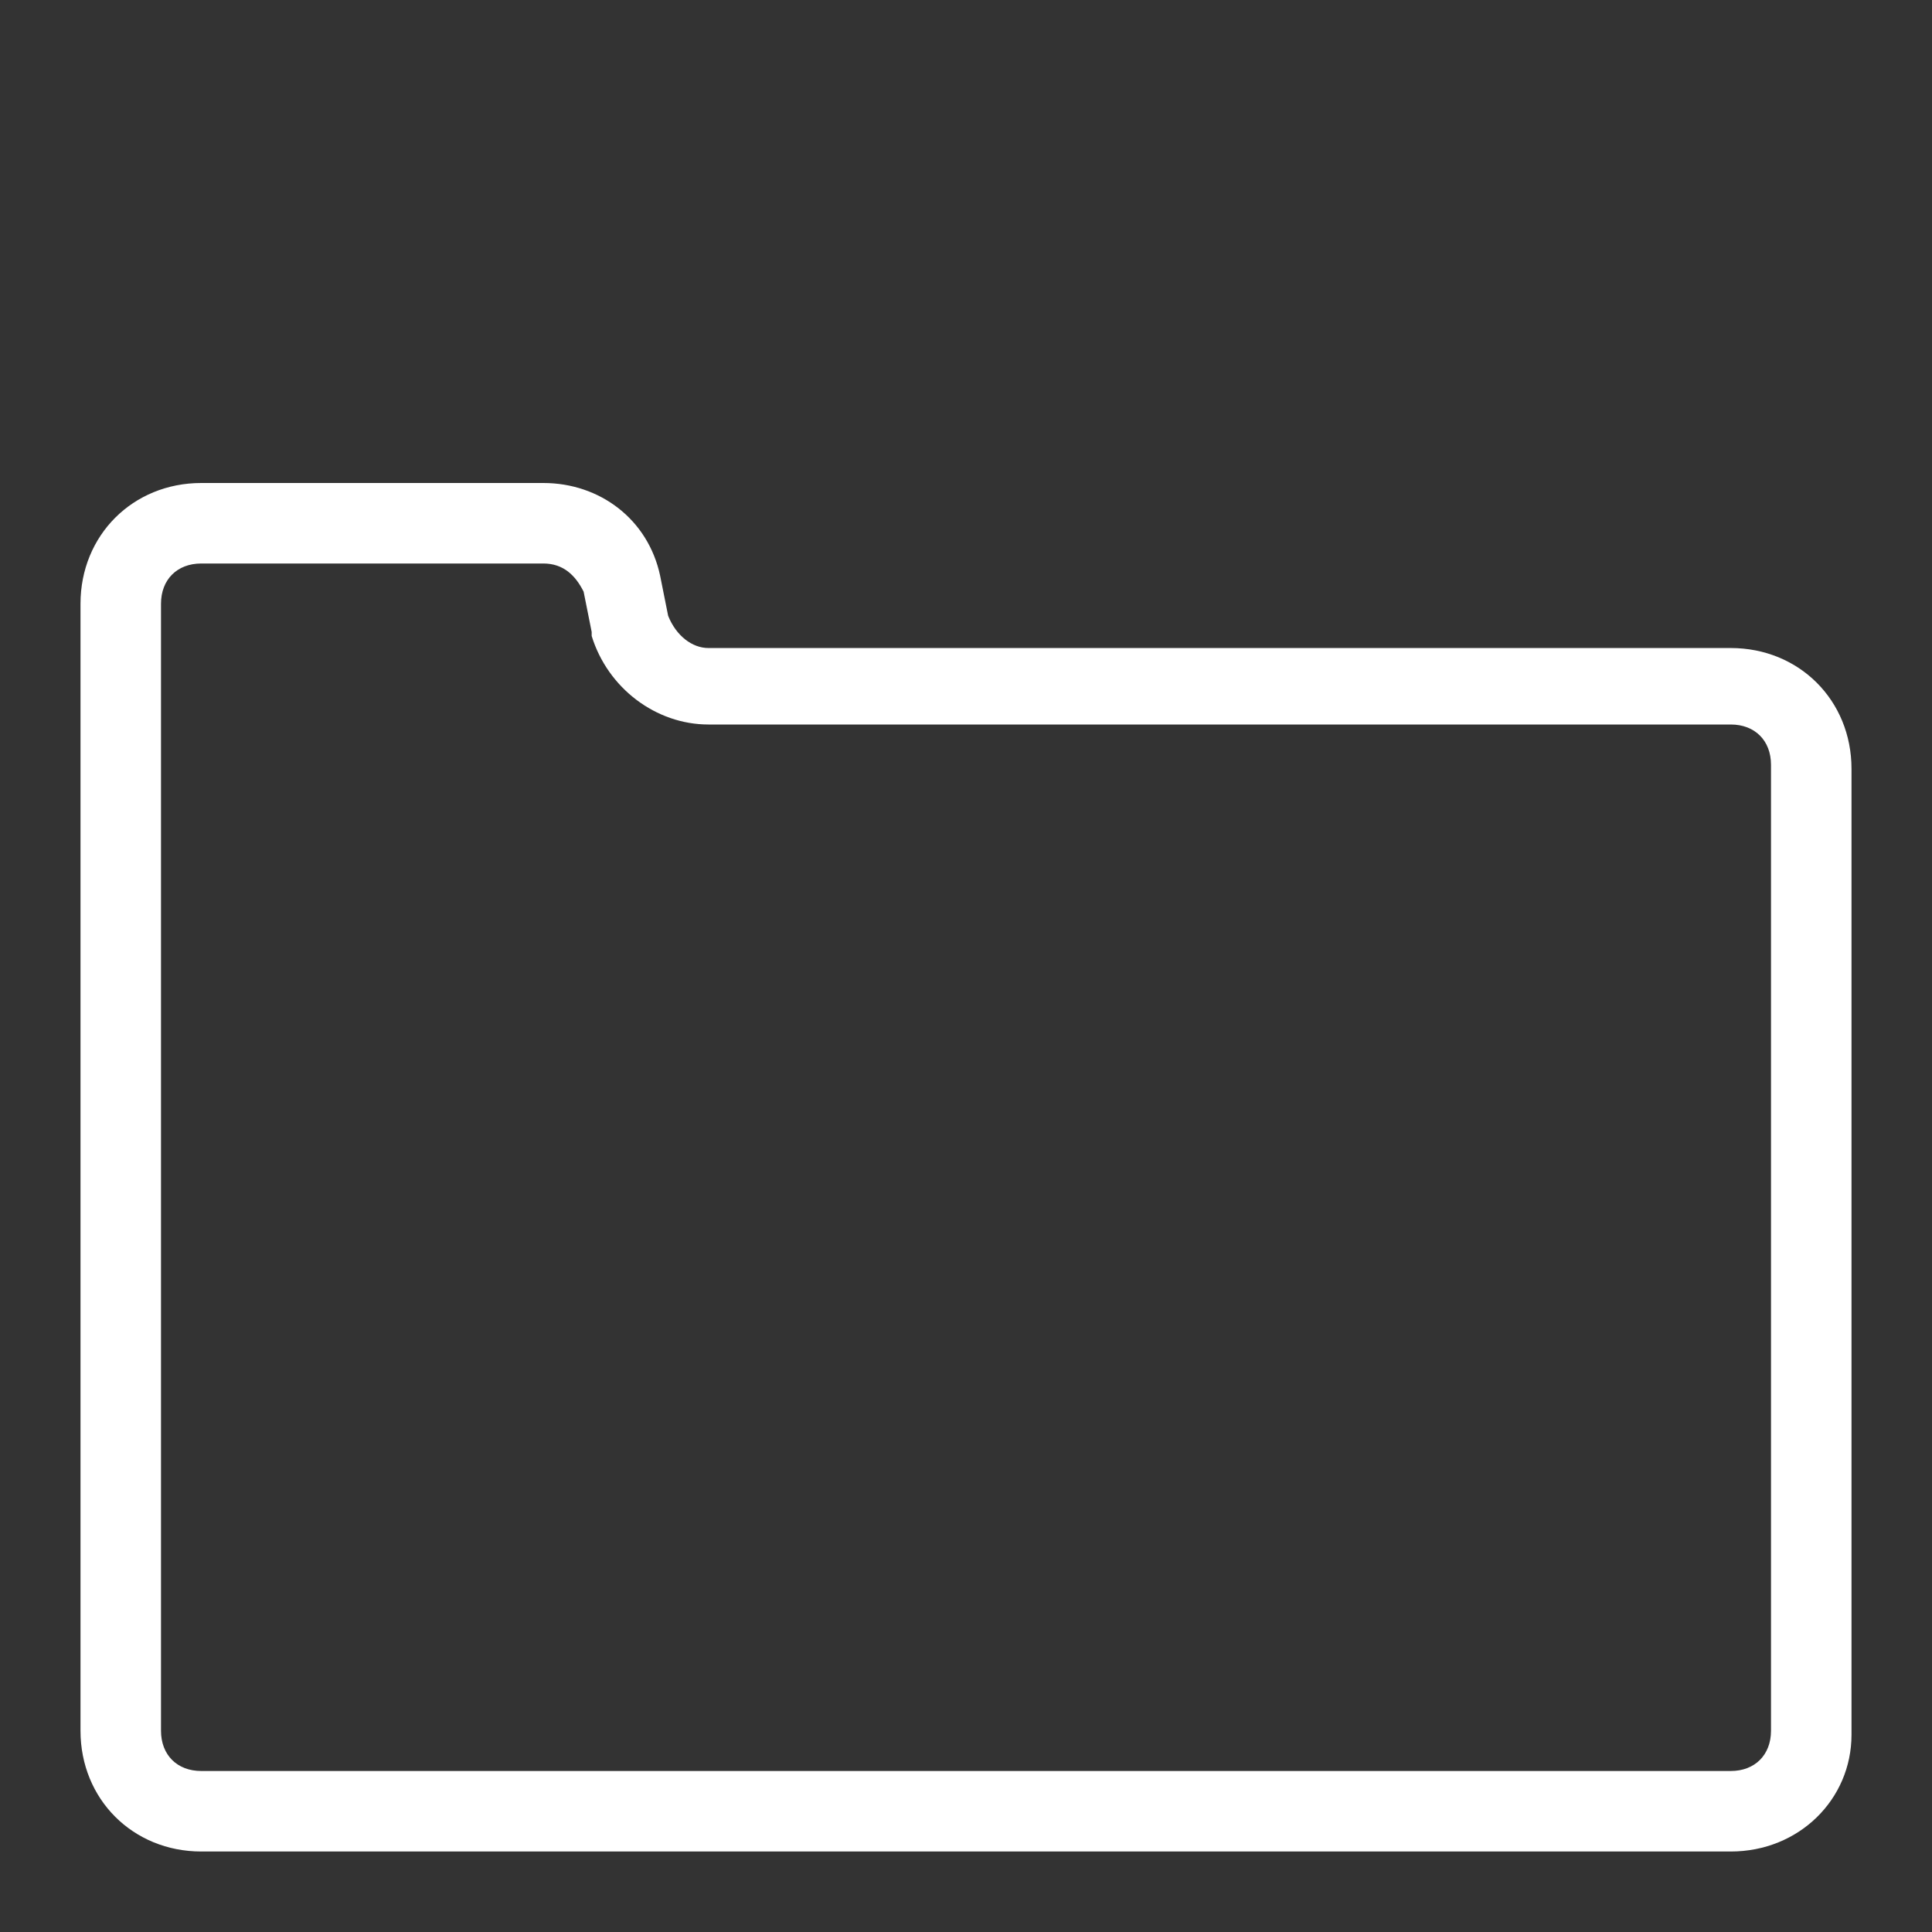 <?xml version="1.0" encoding="UTF-8" standalone="no"?>
<svg
   xmlns:dc="http://purl.org/dc/elements/1.1/"
   xmlns:cc="http://creativecommons.org/ns#"
   xmlns:rdf="http://www.w3.org/1999/02/22-rdf-syntax-ns#"
   xmlns:svg="http://www.w3.org/2000/svg"
   xmlns="http://www.w3.org/2000/svg"
   xmlns:sodipodi="http://sodipodi.sourceforge.net/DTD/sodipodi-0.dtd"
   xmlns:inkscape="http://www.inkscape.org/namespaces/inkscape"
   id="Layer_1"
   style="enable-background:new 0 0 48 48;"
   version="1.1"
   viewBox="0 0 48 48"
   xml:space="preserve"
   sodipodi:docname="if_Folder_2202274.svg"
   inkscape:version="0.92.2 (5c3e80d, 2017-08-06)"><rect x="0" y="0" width="48" height="48" fill="#333333" stroke="none"/><defs
     id="defs33" /><sodipodi:namedview
     pagecolor="#ffffff"
     bordercolor="#666666"
     borderopacity="1"
     objecttolerance="10"
     gridtolerance="10"
     guidetolerance="10"
     inkscape:pageopacity="0"
     inkscape:pageshadow="2"
     inkscape:window-width="825"
     inkscape:window-height="480"
     id="namedview31"
     showgrid="false"
     inkscape:zoom="4.9166667"
     inkscape:cx="24"
     inkscape:cy="24"
     inkscape:window-x="981"
     inkscape:window-y="693"
     inkscape:window-maximized="0"
     inkscape:current-layer="Layer_1" /><g
     id="g28"
     style="fill:#ffffff"><path
       d="M43,46H5c-1.7,0-3-1.3-3-3V15c0-1.7,1.3-3,3-3h8.5c1.4,0,2.6,0.9,2.9,2.3l0.2,1c0.2,0.5,0.6,0.8,1,0.8H43c1.7,0,3,1.3,3,3   v24C46,44.7,44.7,46,43,46z M5,14c-0.6,0-1,0.4-1,1v28c0,0.6,0.4,1,1,1h38c0.6,0,1-0.4,1-1V19c0-0.6-0.4-1-1-1H17.6   c-1.3,0-2.5-0.9-2.9-2.2l0-0.1l-0.2-1C14.3,14.3,14,14,13.5,14H5z"
       id="path26"
       style="fill:#ffffff" /></g></svg>